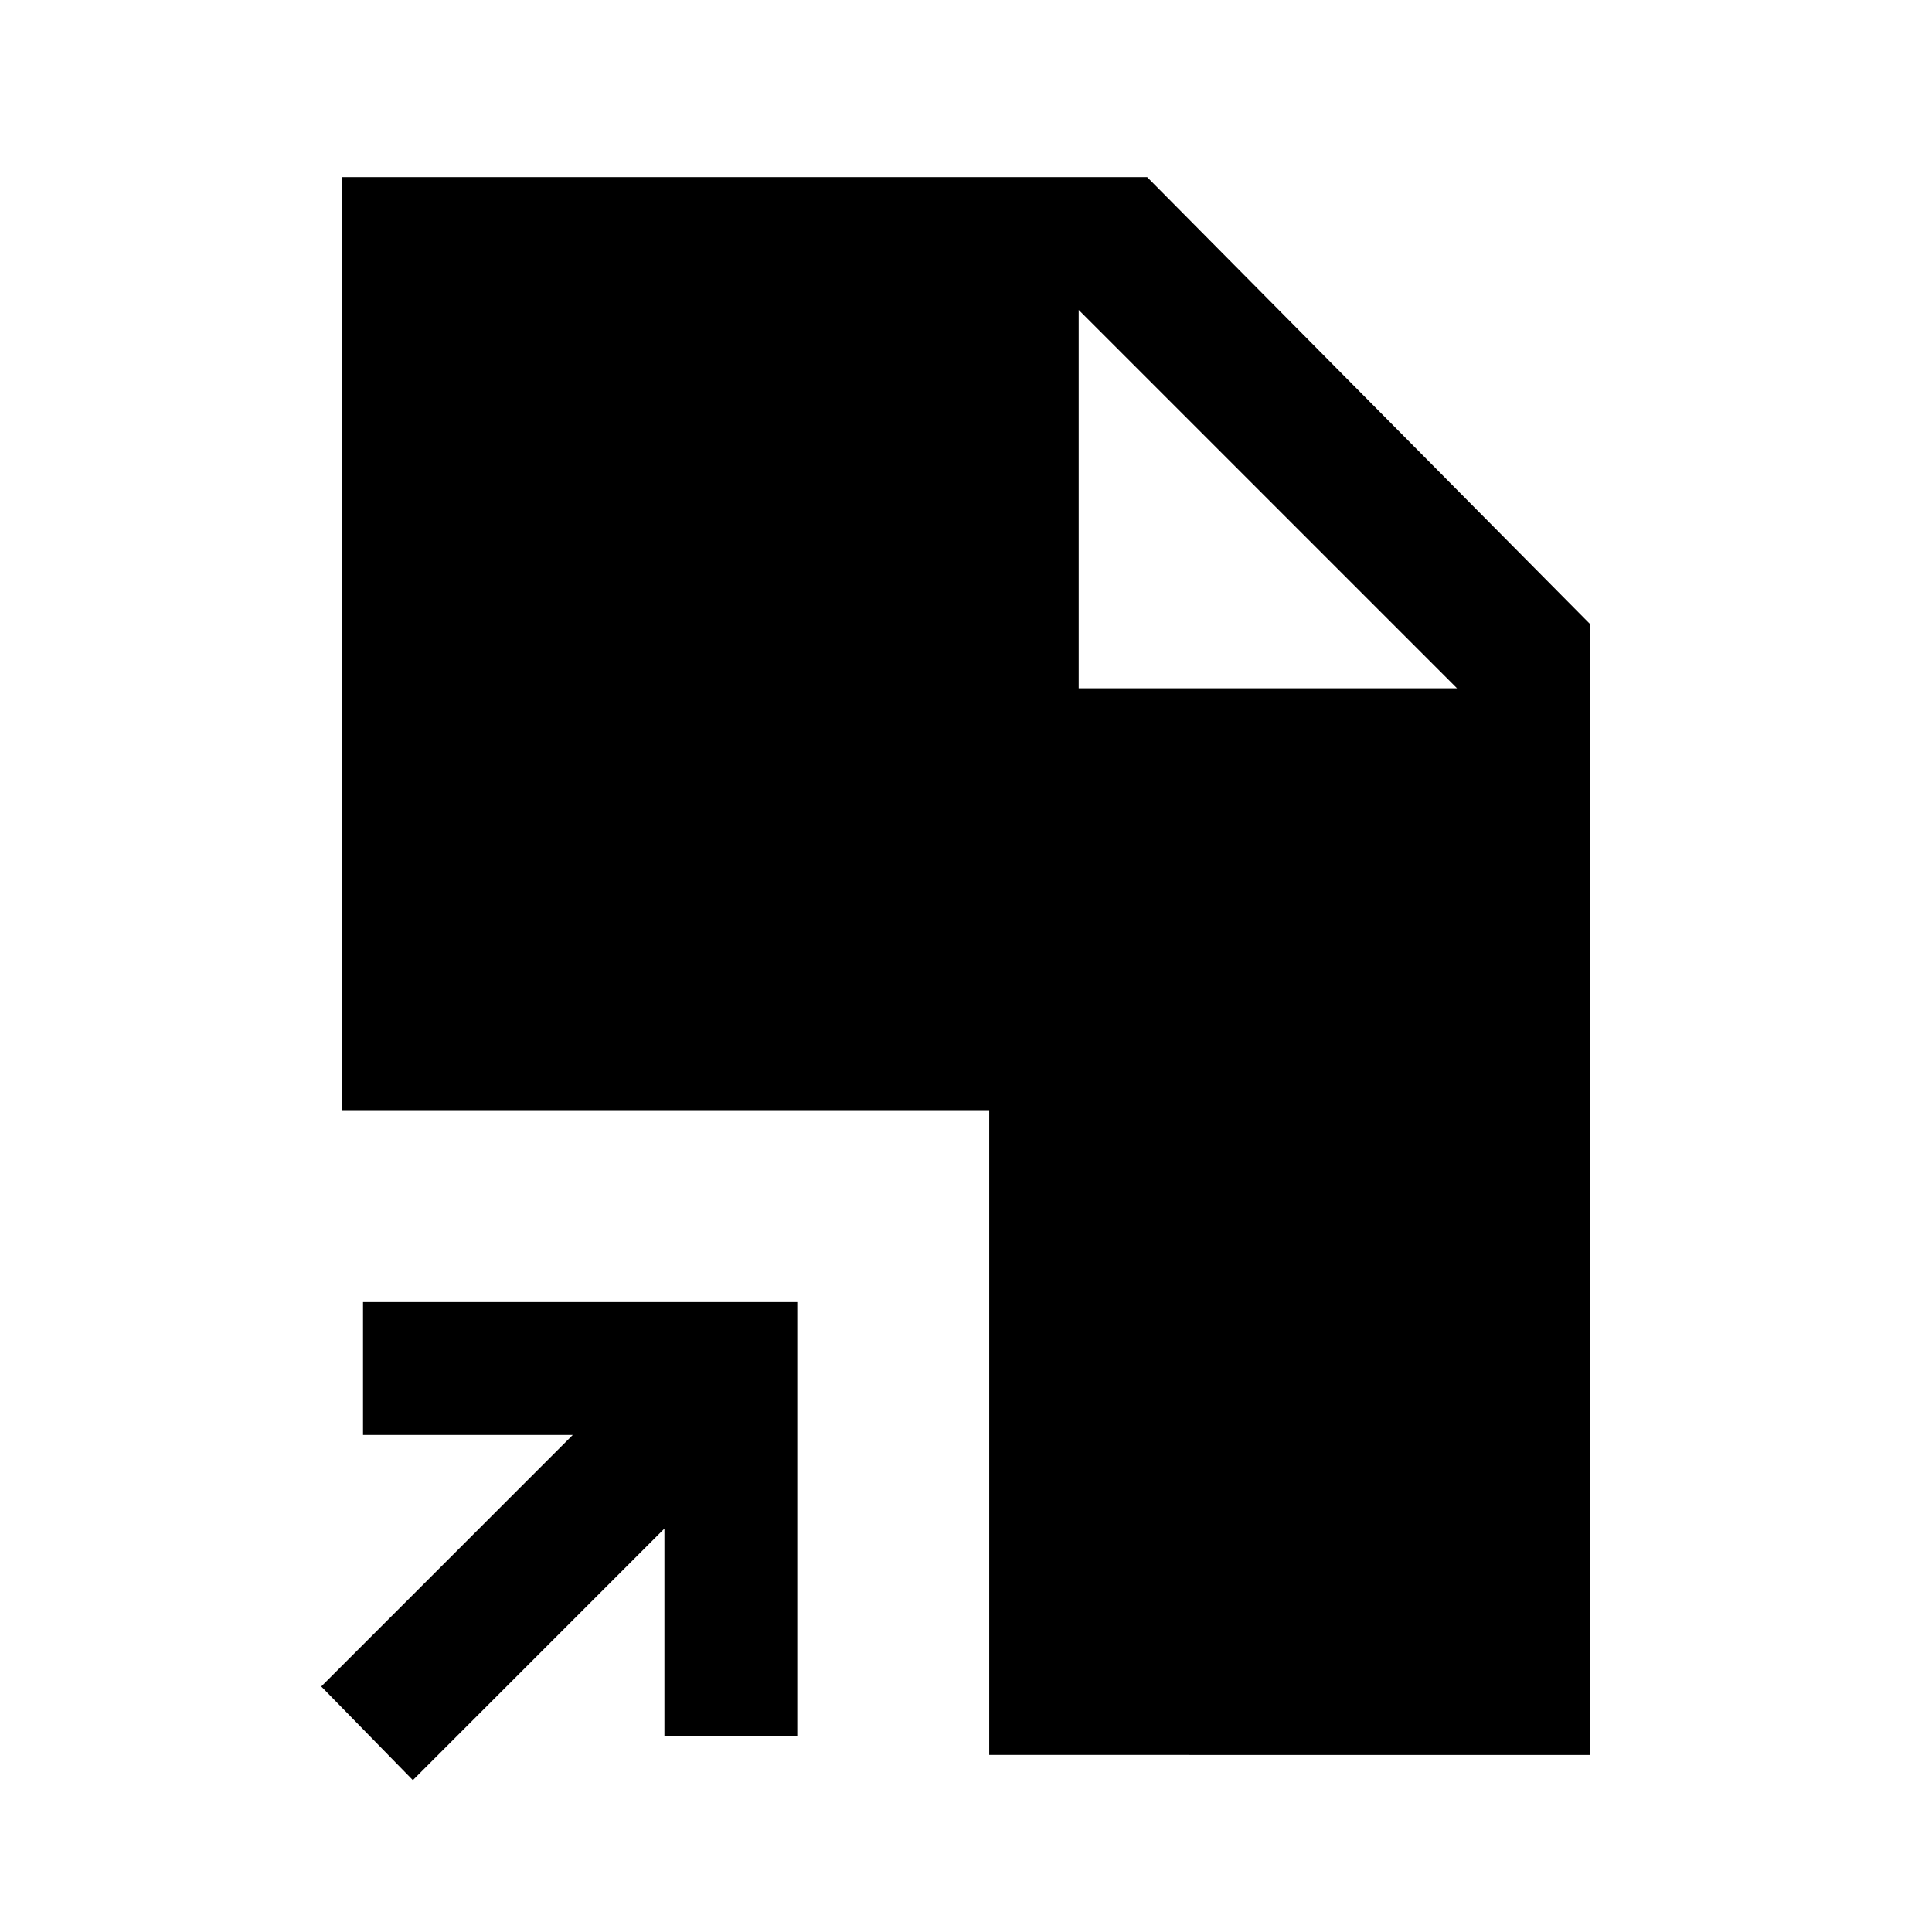 <svg xmlns="http://www.w3.org/2000/svg" height="24" viewBox="0 -960 960 960" width="24"><path d="M205.15-75.46 159.62-122l124.99-125H180.38v-66h215.77v215.77h-66v-103.23l-125 125ZM491.54-88v-320.38H170V-872h400l220 222v562H491.54ZM536-618h188L536-806l188 188-188-188v188Z"/></svg>